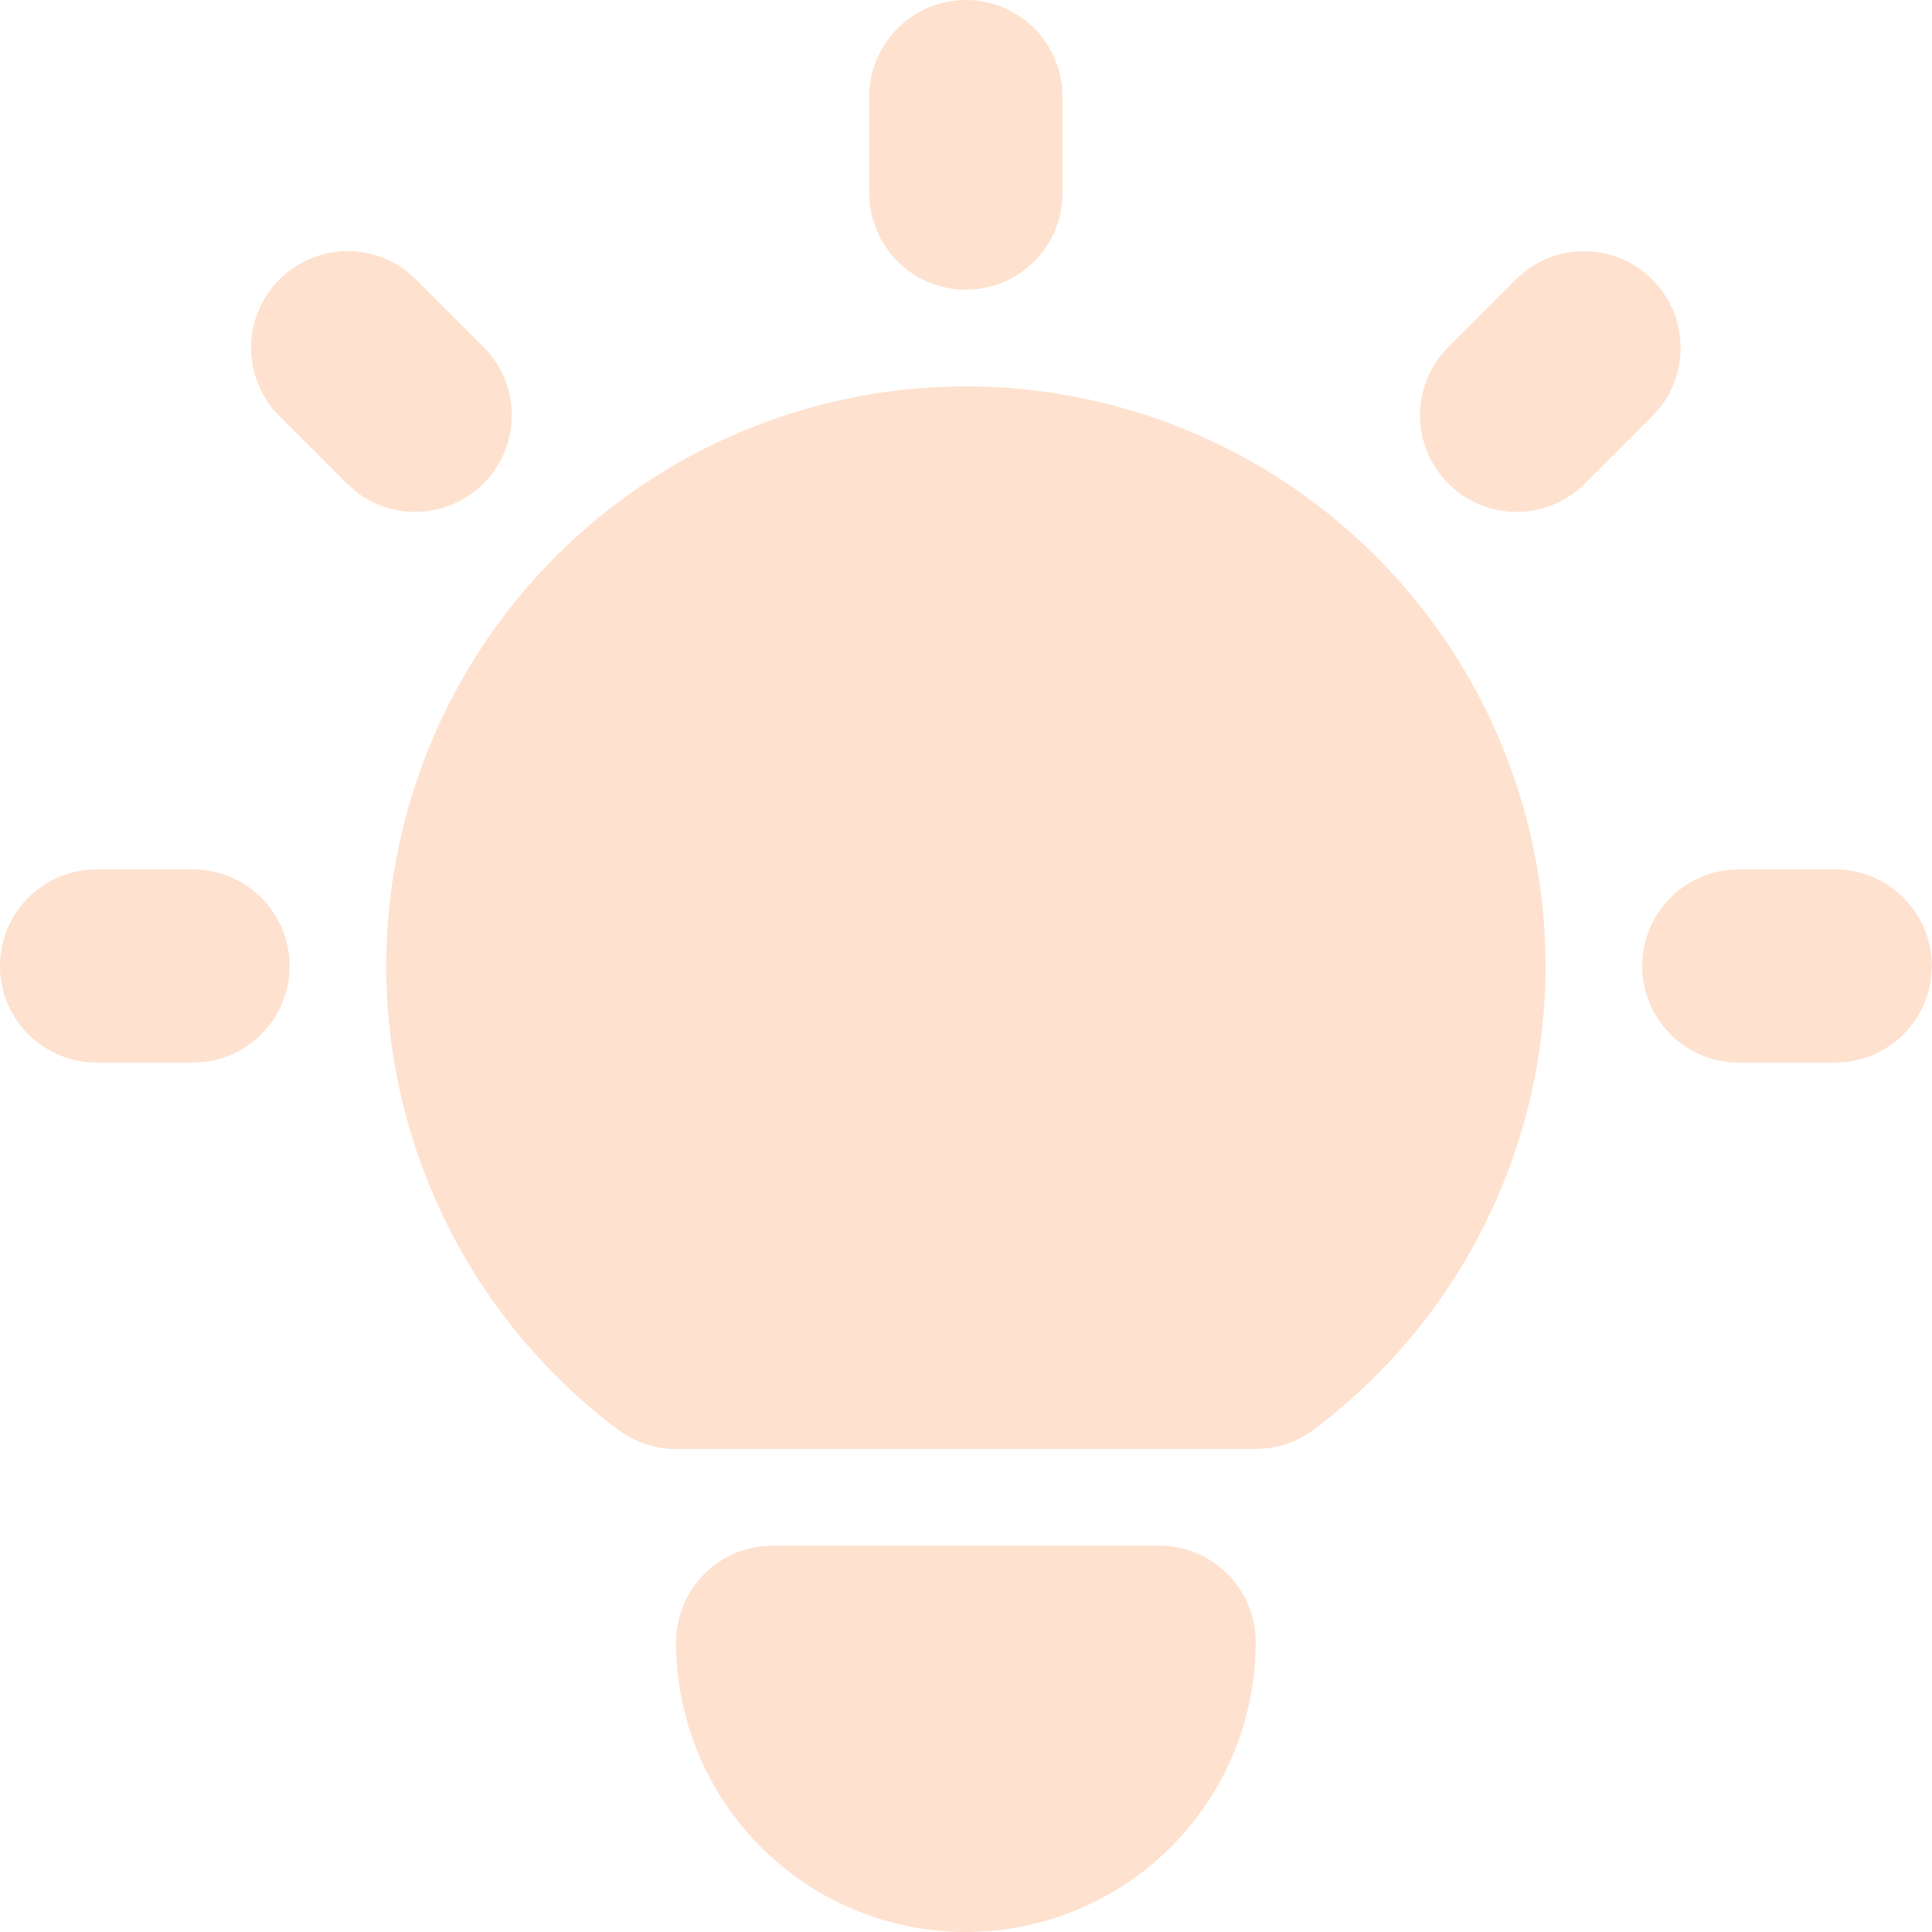 <svg width="32" height="32" viewBox="0 0 32 32" fill="none" xmlns="http://www.w3.org/2000/svg">
<path d="M3.198 14.4C3.606 14.4 3.998 14.557 4.295 14.837C4.591 15.117 4.77 15.499 4.794 15.906C4.818 16.313 4.685 16.714 4.423 17.027C4.162 17.34 3.79 17.541 3.385 17.589L3.198 17.6H1.598C1.19 17.599 0.798 17.443 0.502 17.163C0.205 16.884 0.027 16.501 0.003 16.094C-0.021 15.687 0.111 15.286 0.373 14.973C0.635 14.66 1.006 14.459 1.411 14.411L1.598 14.4H3.198ZM15.998 0C16.39 5.16969e-05 16.768 0.144 17.061 0.404C17.354 0.665 17.541 1.024 17.587 1.413L17.598 1.6V3.2C17.598 3.608 17.442 4 17.162 4.297C16.882 4.593 16.499 4.772 16.092 4.795C15.685 4.819 15.284 4.687 14.971 4.425C14.659 4.163 14.458 3.792 14.409 3.387L14.398 3.2V1.6C14.398 1.176 14.567 0.769 14.867 0.469C15.167 0.169 15.574 0 15.998 0ZM30.398 14.4C30.806 14.4 31.198 14.557 31.495 14.837C31.791 15.117 31.97 15.499 31.994 15.906C32.018 16.313 31.885 16.714 31.623 17.027C31.362 17.34 30.99 17.541 30.585 17.589L30.398 17.6H28.798C28.39 17.599 27.998 17.443 27.702 17.163C27.405 16.884 27.227 16.501 27.203 16.094C27.179 15.687 27.311 15.286 27.573 14.973C27.835 14.66 28.206 14.459 28.611 14.411L28.798 14.4H30.398ZM4.627 4.629C4.903 4.353 5.269 4.188 5.658 4.163C6.047 4.139 6.431 4.257 6.739 4.496L6.889 4.629L8.009 5.749C8.296 6.037 8.463 6.423 8.475 6.829C8.488 7.236 8.345 7.632 8.076 7.936C7.807 8.241 7.433 8.432 7.028 8.471C6.623 8.51 6.219 8.393 5.897 8.144L5.747 8.011L4.627 6.891C4.327 6.591 4.159 6.184 4.159 5.76C4.159 5.336 4.327 4.929 4.627 4.629ZM25.107 4.629C25.395 4.342 25.781 4.175 26.188 4.163C26.594 4.15 26.99 4.293 27.295 4.562C27.6 4.831 27.791 5.206 27.829 5.61C27.868 6.015 27.751 6.419 27.502 6.741L27.369 6.891L26.249 8.011C25.962 8.298 25.575 8.465 25.169 8.477C24.762 8.49 24.367 8.347 24.062 8.078C23.757 7.809 23.566 7.434 23.527 7.03C23.489 6.625 23.606 6.221 23.854 5.899L23.987 5.749L25.107 4.629ZM19.198 25.6C19.623 25.6 20.029 25.769 20.33 26.069C20.63 26.369 20.798 26.776 20.798 27.2C20.798 28.473 20.293 29.694 19.392 30.594C18.492 31.494 17.271 32 15.998 32C14.725 32 13.504 31.494 12.604 30.594C11.704 29.694 11.198 28.473 11.198 27.2C11.198 26.808 11.342 26.43 11.603 26.137C11.863 25.844 12.222 25.657 12.611 25.611L12.798 25.6H19.198ZM15.998 6.4C18.013 6.4 19.977 7.034 21.611 8.212C23.246 9.39 24.468 11.053 25.106 12.964C25.743 14.876 25.762 16.939 25.162 18.862C24.561 20.786 23.37 22.471 21.758 23.68C21.538 23.846 21.278 23.951 21.005 23.987L20.798 24H11.198C10.852 24 10.515 23.888 10.238 23.68C8.626 22.471 7.436 20.786 6.835 18.862C6.234 16.939 6.254 14.876 6.891 12.964C7.528 11.053 8.75 9.39 10.385 8.212C12.02 7.034 13.983 6.4 15.998 6.4Z" fill="#FEE1CE"/>
</svg>
